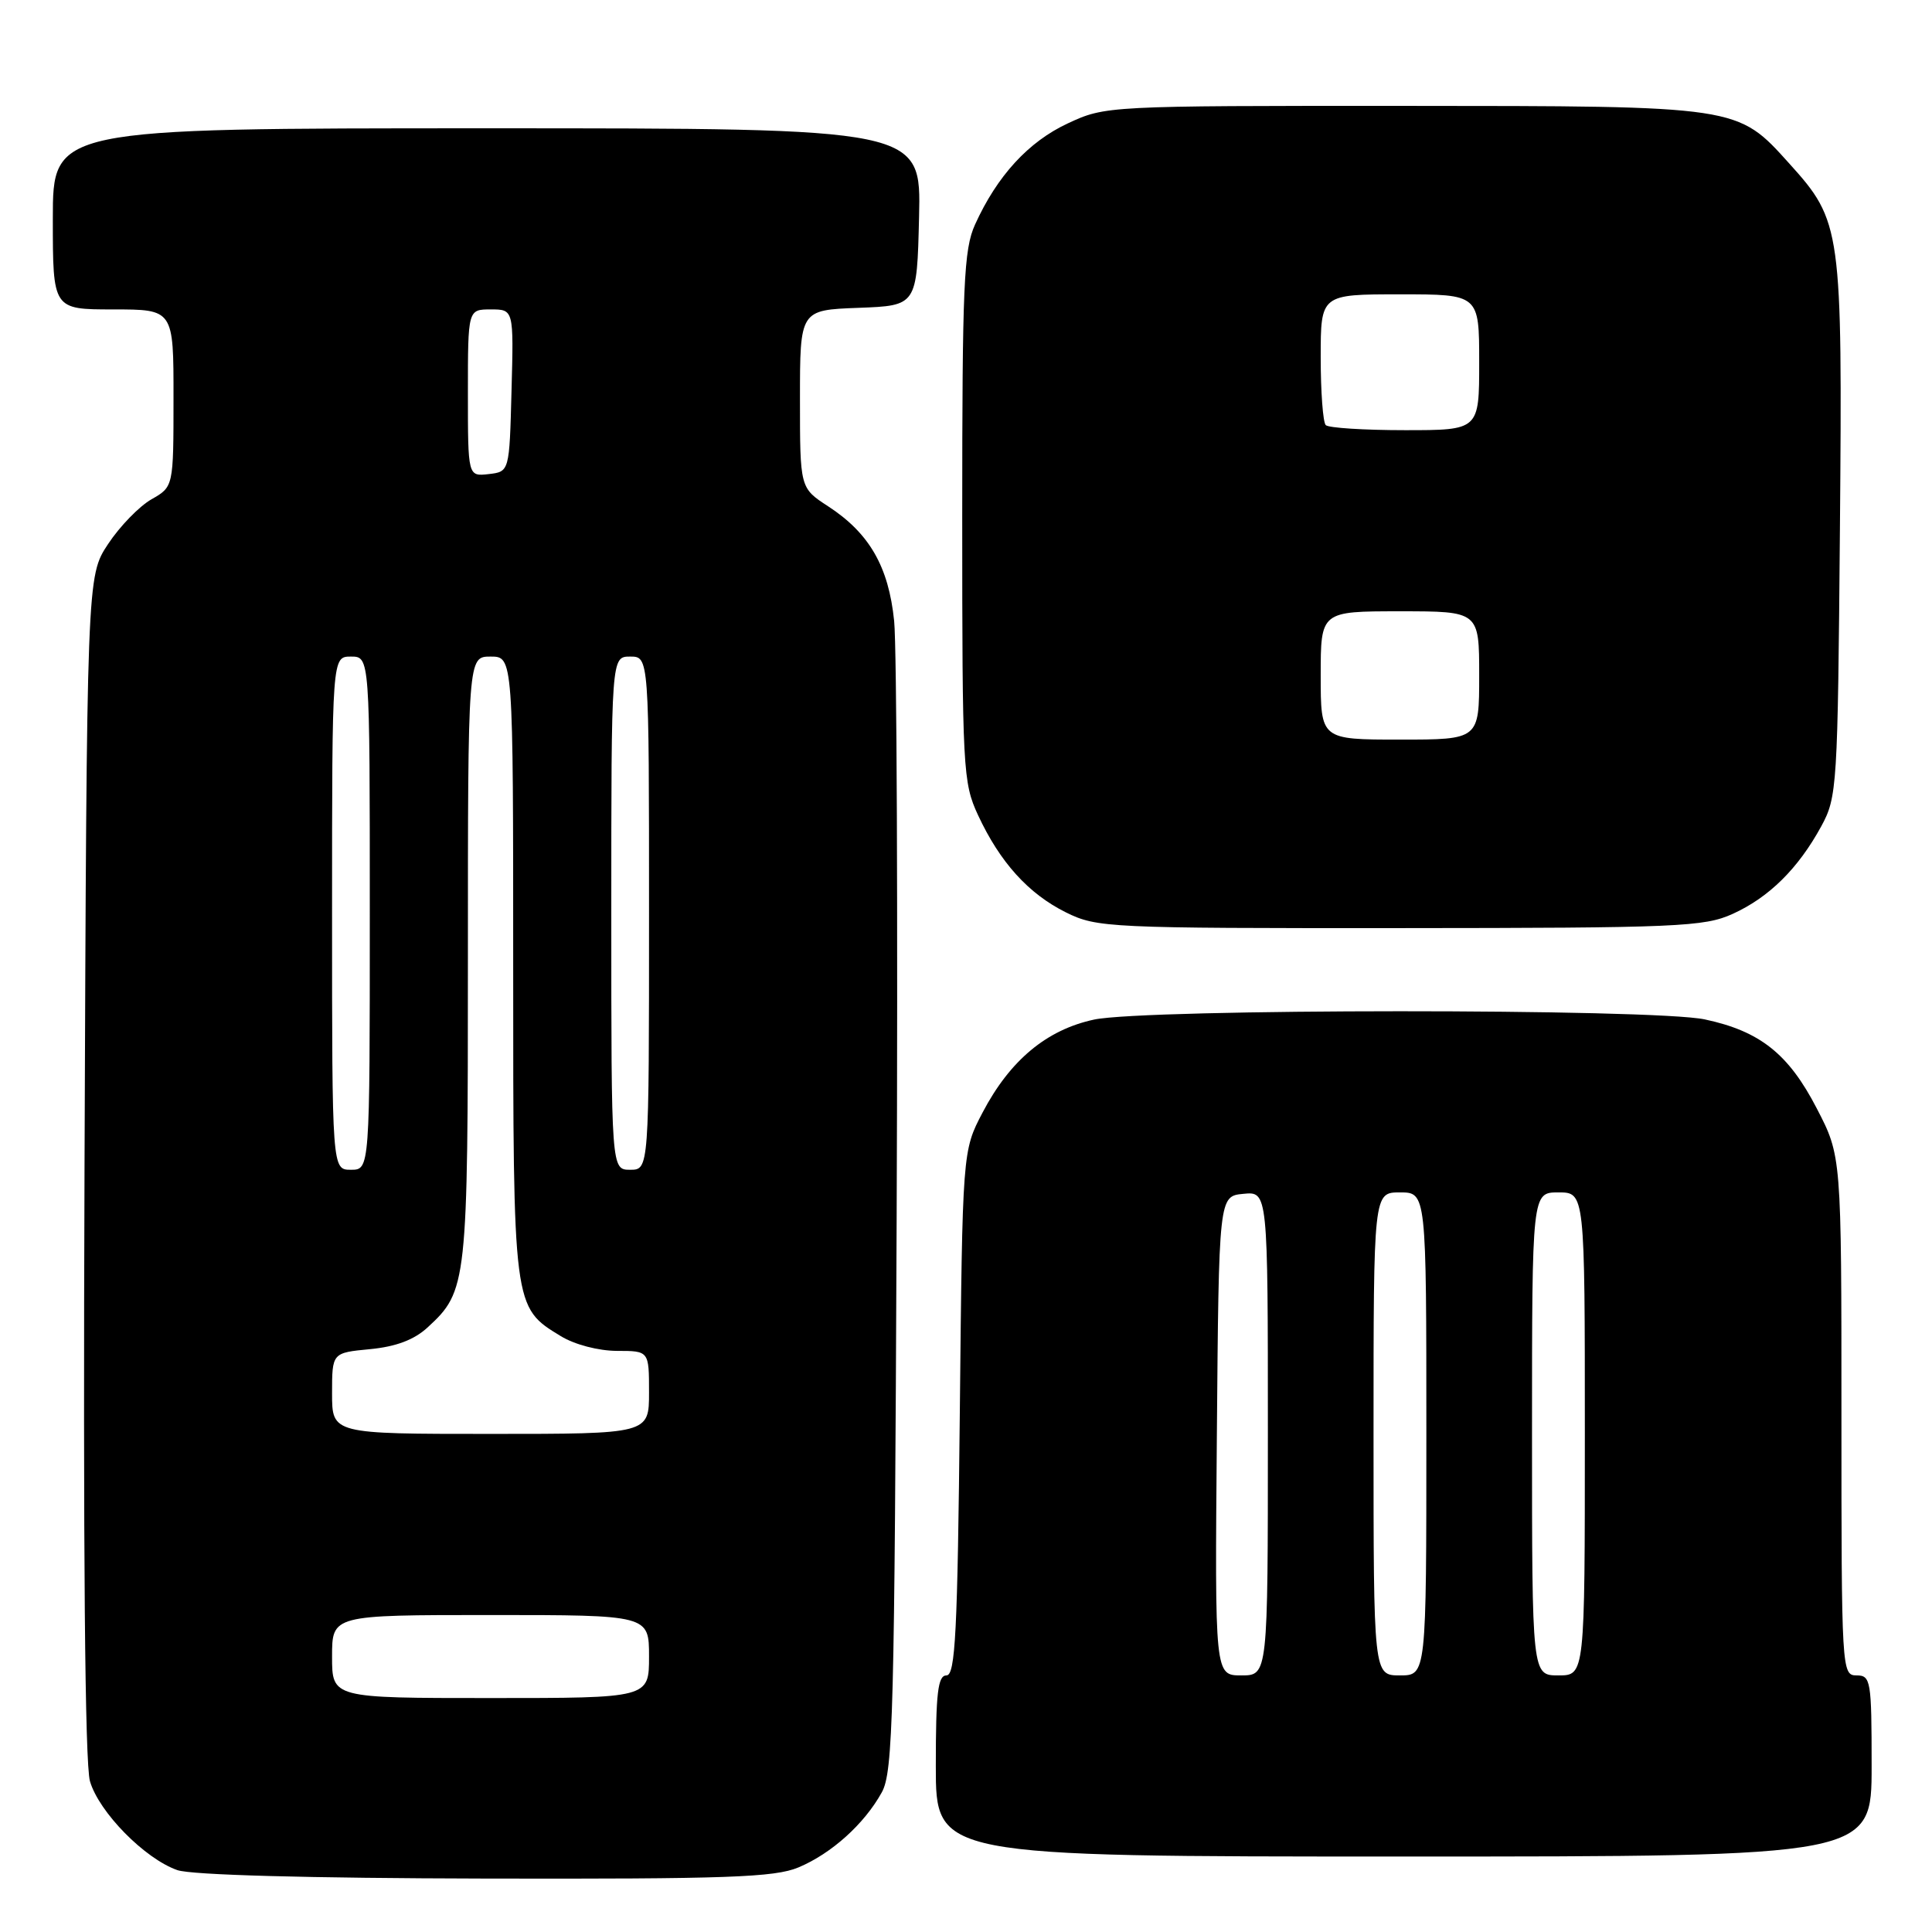 <?xml version="1.0" encoding="UTF-8" standalone="no"?>
<!DOCTYPE svg PUBLIC "-//W3C//DTD SVG 1.1//EN" "http://www.w3.org/Graphics/SVG/1.1/DTD/svg11.dtd" >
<svg xmlns="http://www.w3.org/2000/svg" xmlns:xlink="http://www.w3.org/1999/xlink" version="1.1" viewBox="0 0 256 256">
 <g >
 <path fill="currentColor"
d=" M 105.78 247.45 C 110.16 245.62 114.52 241.70 116.84 237.50 C 118.34 234.80 118.53 227.29 118.81 161.50 C 118.98 121.35 118.83 85.70 118.48 82.29 C 117.75 75.07 115.19 70.64 109.72 67.08 C 106.00 64.66 106.00 64.66 106.00 52.87 C 106.00 41.08 106.00 41.08 113.75 40.79 C 121.50 40.50 121.50 40.50 121.78 28.75 C 122.06 17.00 122.06 17.00 64.53 17.00 C 7.00 17.00 7.00 17.00 7.00 29.00 C 7.00 41.00 7.00 41.00 15.00 41.00 C 23.00 41.00 23.00 41.00 22.99 52.75 C 22.99 64.50 22.99 64.50 20.07 66.16 C 18.46 67.08 15.87 69.74 14.32 72.09 C 11.50 76.35 11.50 76.35 11.20 154.43 C 11.01 205.44 11.25 233.72 11.92 236.02 C 13.11 240.12 19.19 246.30 23.50 247.80 C 25.36 248.45 40.87 248.87 64.28 248.92 C 96.30 248.99 102.63 248.76 105.78 247.45 Z  M 248.00 234.00 C 248.00 222.67 247.89 222.00 246.00 222.00 C 244.04 222.00 244.00 221.33 244.00 187.59 C 244.00 153.17 244.00 153.17 240.73 146.87 C 237.00 139.65 233.22 136.64 225.91 135.08 C 219.11 133.62 151.80 133.64 144.97 135.10 C 138.68 136.45 133.83 140.49 130.20 147.41 C 127.53 152.50 127.53 152.50 127.18 187.25 C 126.88 216.34 126.59 222.00 125.41 222.00 C 124.27 222.00 124.00 224.33 124.00 234.00 C 124.00 246.00 124.00 246.00 186.00 246.00 C 248.00 246.00 248.00 246.00 248.00 234.00 Z  M 229.60 121.09 C 234.40 118.91 238.27 115.09 241.32 109.50 C 243.43 105.63 243.51 104.31 243.80 70.02 C 244.13 30.26 244.01 29.34 237.11 21.69 C 230.17 13.99 230.53 14.05 186.00 14.03 C 146.70 14.02 146.47 14.03 141.49 16.35 C 136.27 18.78 132.12 23.31 129.20 29.75 C 127.70 33.05 127.50 37.71 127.50 68.50 C 127.50 101.91 127.59 103.70 129.59 108.00 C 132.50 114.26 136.27 118.43 141.25 120.90 C 145.36 122.93 146.84 123.00 185.50 122.98 C 222.36 122.96 225.82 122.81 229.60 121.09 Z  M 44.00 219.50 C 44.00 214.00 44.00 214.00 65.00 214.00 C 86.00 214.00 86.00 214.00 86.00 219.50 C 86.00 225.00 86.00 225.00 65.00 225.00 C 44.00 225.00 44.00 225.00 44.00 219.50 Z  M 44.00 184.63 C 44.00 179.25 44.00 179.25 49.03 178.77 C 52.48 178.44 54.88 177.53 56.66 175.89 C 61.91 171.06 62.00 170.19 62.00 127.03 C 62.00 87.00 62.00 87.00 65.00 87.00 C 68.00 87.00 68.00 87.00 68.00 128.05 C 68.00 173.37 67.98 173.19 74.30 177.04 C 76.14 178.17 79.30 178.99 81.75 179.00 C 86.00 179.00 86.00 179.00 86.00 184.50 C 86.00 190.00 86.00 190.00 65.00 190.00 C 44.00 190.00 44.00 190.00 44.00 184.63 Z  M 44.00 121.00 C 44.00 87.00 44.00 87.00 46.50 87.00 C 49.00 87.00 49.00 87.00 49.00 121.00 C 49.00 155.00 49.00 155.00 46.50 155.00 C 44.00 155.00 44.00 155.00 44.00 121.00 Z  M 81.00 121.00 C 81.00 87.00 81.00 87.00 83.50 87.00 C 86.00 87.00 86.00 87.00 86.00 121.00 C 86.00 155.00 86.00 155.00 83.50 155.00 C 81.00 155.00 81.00 155.00 81.00 121.00 Z  M 62.00 52.07 C 62.00 41.00 62.00 41.00 65.03 41.00 C 68.07 41.00 68.07 41.00 67.78 51.75 C 67.50 62.50 67.50 62.50 64.75 62.82 C 62.00 63.13 62.00 63.13 62.00 52.07 Z  M 161.24 190.25 C 161.50 158.50 161.50 158.50 164.75 158.19 C 168.00 157.87 168.00 157.87 168.00 189.94 C 168.00 222.00 168.00 222.00 164.49 222.00 C 160.97 222.00 160.97 222.00 161.24 190.25 Z  M 182.00 190.00 C 182.00 158.00 182.00 158.00 185.50 158.00 C 189.00 158.00 189.00 158.00 189.00 190.00 C 189.00 222.00 189.00 222.00 185.50 222.00 C 182.00 222.00 182.00 222.00 182.00 190.00 Z  M 203.00 190.00 C 203.00 158.00 203.00 158.00 206.50 158.00 C 210.00 158.00 210.00 158.00 210.00 190.00 C 210.00 222.00 210.00 222.00 206.50 222.00 C 203.00 222.00 203.00 222.00 203.00 190.00 Z  M 175.00 89.50 C 175.00 81.00 175.00 81.00 185.50 81.00 C 196.00 81.00 196.00 81.00 196.00 89.50 C 196.00 98.00 196.00 98.00 185.50 98.00 C 175.00 98.00 175.00 98.00 175.00 89.50 Z  M 175.67 56.33 C 175.30 55.97 175.00 51.92 175.00 47.33 C 175.00 39.00 175.00 39.00 185.50 39.00 C 196.00 39.00 196.00 39.00 196.00 48.00 C 196.00 57.00 196.00 57.00 186.17 57.00 C 180.76 57.00 176.03 56.70 175.67 56.33 Z "/>
</g>
</svg>